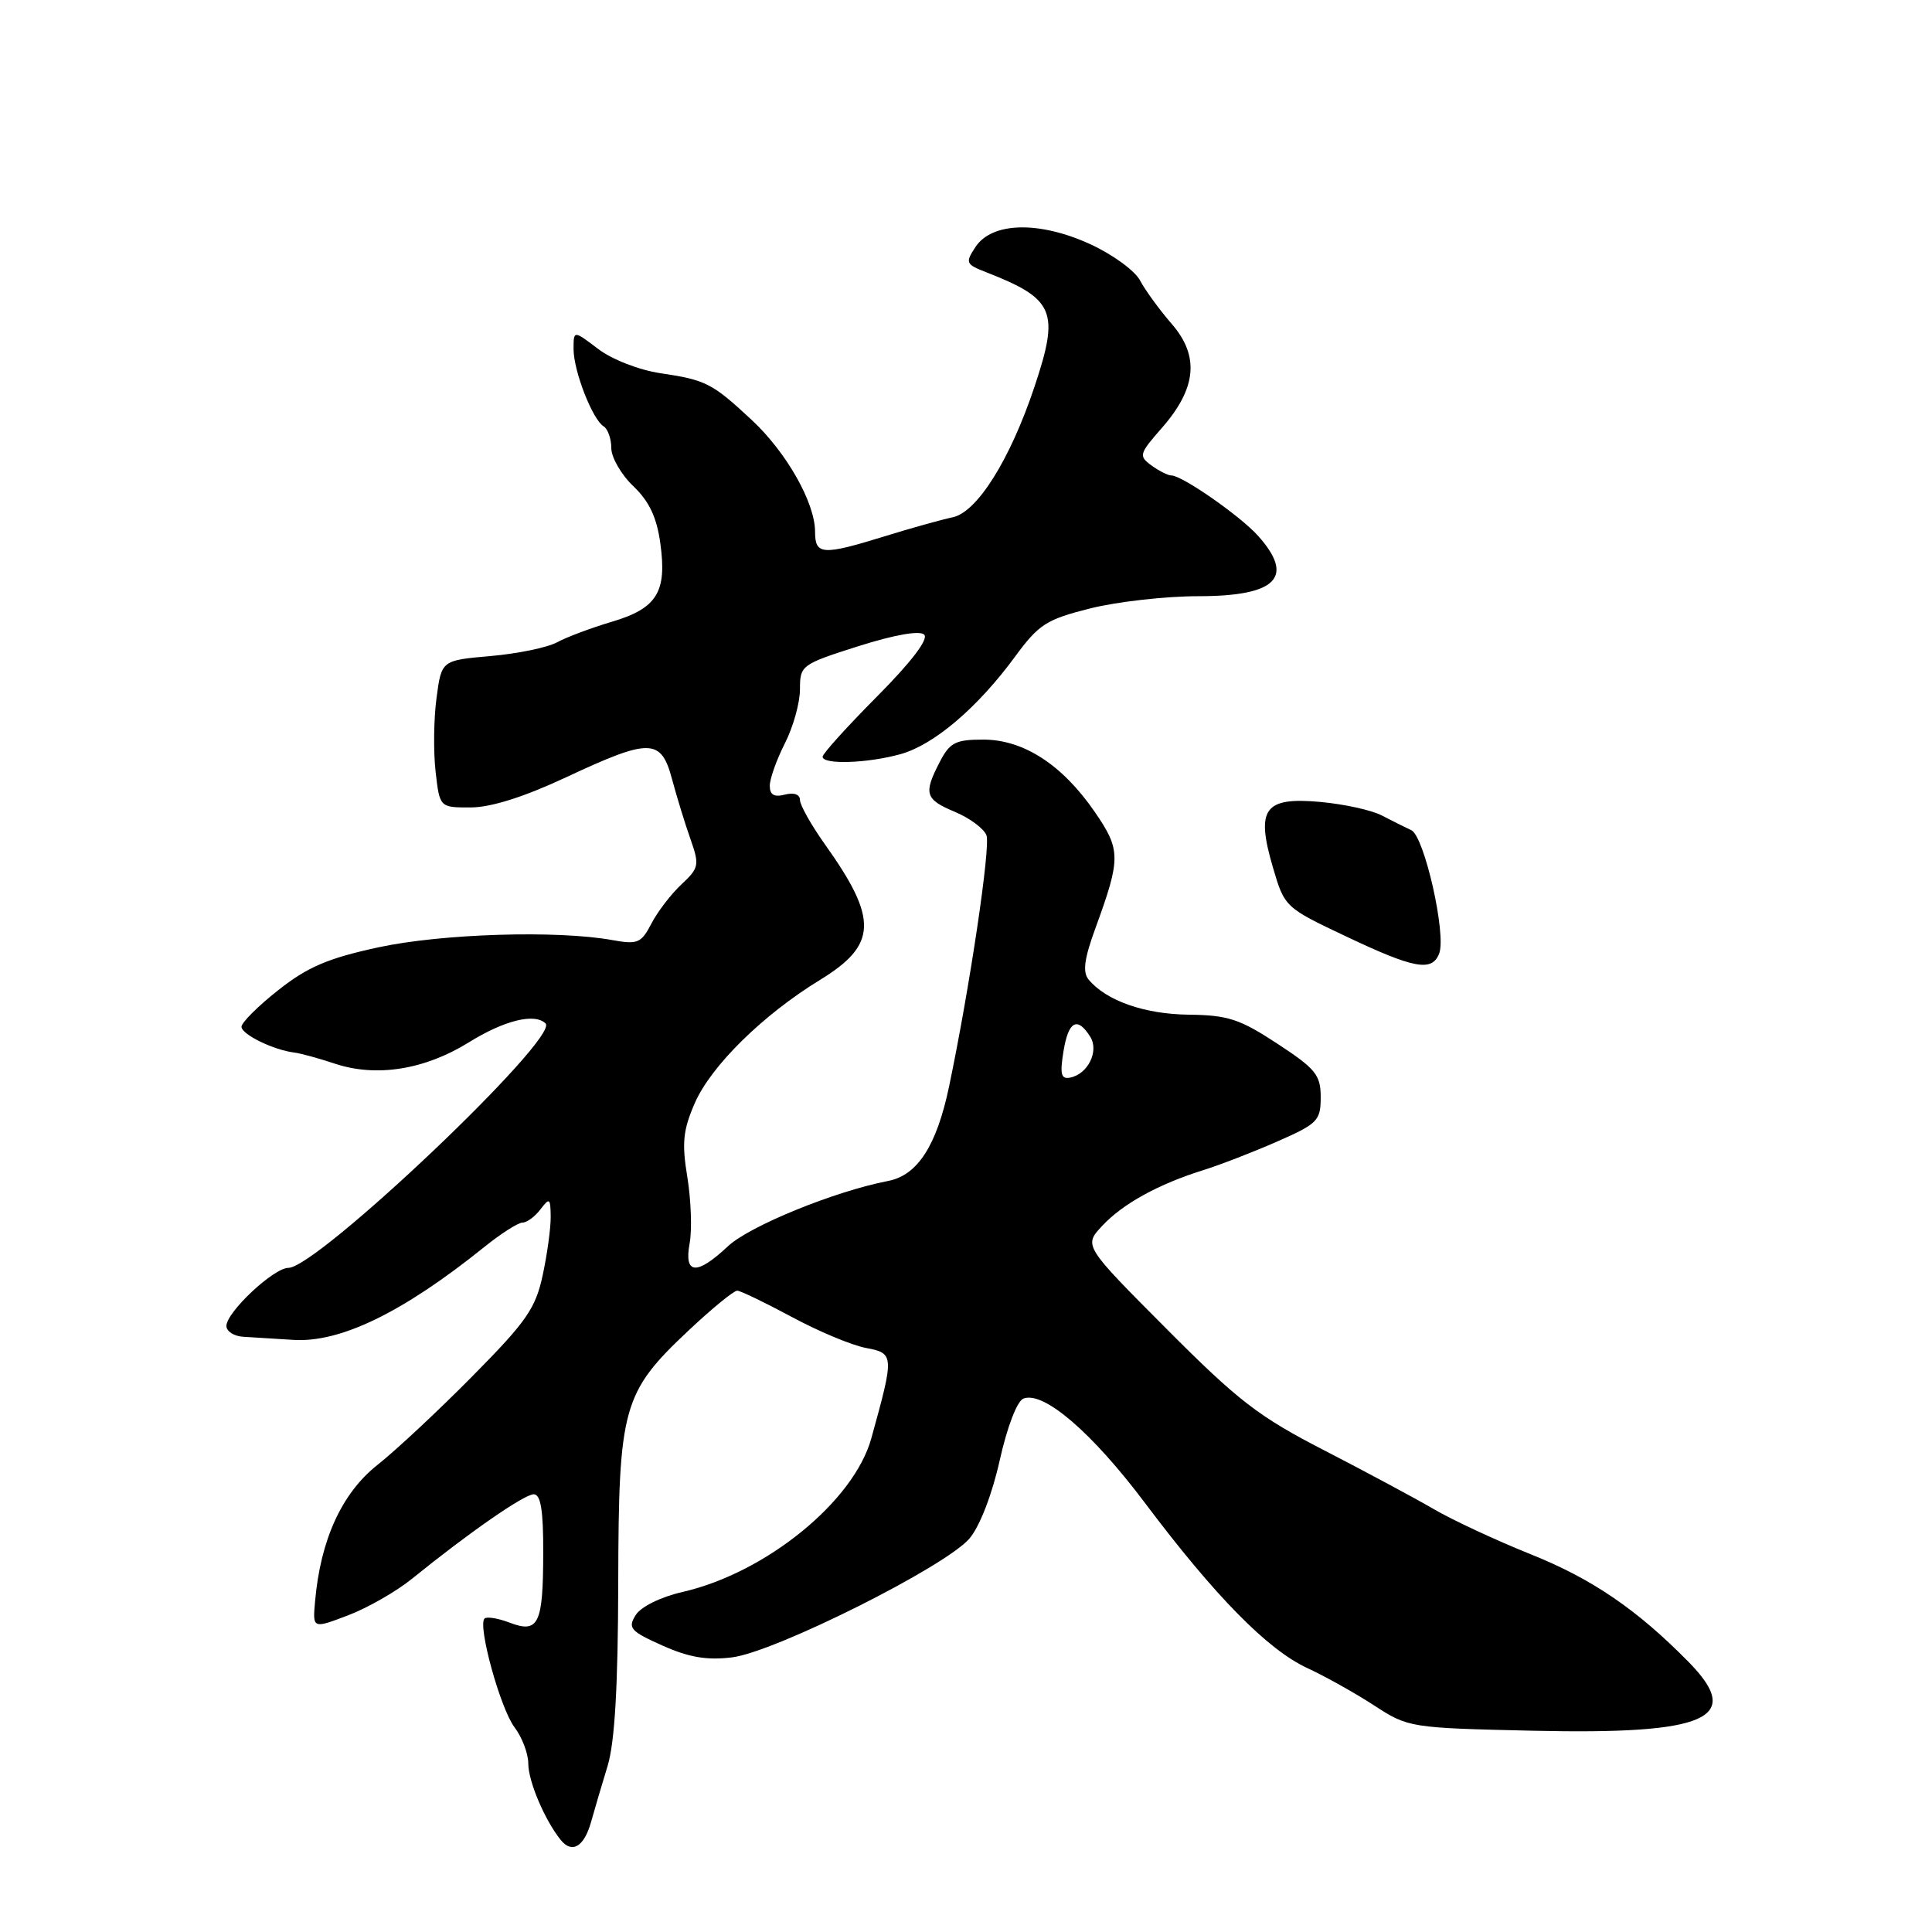 <?xml version="1.0" encoding="UTF-8" standalone="no"?>
<!DOCTYPE svg PUBLIC "-//W3C//DTD SVG 1.1//EN" "http://www.w3.org/Graphics/SVG/1.1/DTD/svg11.dtd" >
<svg xmlns="http://www.w3.org/2000/svg" xmlns:xlink="http://www.w3.org/1999/xlink" version="1.1" viewBox="0 0 256 256">
 <g >
 <path fill="currentColor"
d=" M 78.32 241.42 C 78.77 239.81 79.75 236.47 80.51 234.00 C 81.46 230.86 81.89 223.49 81.92 209.69 C 81.97 186.39 82.49 184.52 91.29 176.25 C 94.37 173.36 97.24 171.01 97.69 171.02 C 98.14 171.04 101.39 172.61 104.93 174.51 C 108.47 176.42 112.88 178.26 114.74 178.61 C 118.50 179.32 118.51 179.56 115.45 190.60 C 113.13 198.94 101.52 208.39 90.46 210.94 C 87.53 211.61 84.92 212.90 84.23 214.01 C 83.16 215.72 83.52 216.14 87.77 218.04 C 91.27 219.61 93.67 220.02 97.00 219.61 C 102.68 218.91 125.36 207.55 128.48 203.84 C 129.83 202.23 131.47 197.99 132.47 193.49 C 133.46 189.05 134.77 185.64 135.61 185.32 C 138.28 184.29 144.68 189.79 151.73 199.17 C 161.01 211.52 167.98 218.60 173.21 221.02 C 175.57 222.11 179.56 224.34 182.08 225.98 C 186.60 228.92 186.83 228.96 203.08 229.33 C 226.26 229.86 231.13 227.71 223.74 220.21 C 216.90 213.26 210.96 209.21 202.88 205.97 C 198.27 204.12 192.47 201.42 189.99 199.97 C 187.50 198.52 180.98 195.02 175.49 192.19 C 166.78 187.71 164.10 185.65 154.55 176.06 C 143.59 165.06 143.59 165.06 146.05 162.43 C 148.79 159.49 153.53 156.89 159.50 155.03 C 161.70 154.34 166.09 152.64 169.25 151.25 C 174.59 148.91 175.00 148.49 175.00 145.39 C 175.00 142.44 174.35 141.63 169.25 138.29 C 164.27 135.02 162.70 134.51 157.50 134.45 C 151.64 134.38 146.58 132.60 144.25 129.80 C 143.43 128.81 143.66 127.06 145.15 122.99 C 148.53 113.72 148.53 112.63 145.06 107.58 C 140.76 101.33 135.62 98.00 130.29 98.00 C 126.61 98.00 125.85 98.39 124.53 100.95 C 122.34 105.17 122.57 105.92 126.54 107.58 C 128.49 108.40 130.37 109.79 130.71 110.68 C 131.28 112.17 128.49 130.92 125.75 144.00 C 124.11 151.80 121.58 155.73 117.69 156.48 C 110.59 157.85 99.32 162.45 96.45 165.14 C 92.31 169.03 90.61 168.90 91.38 164.75 C 91.71 162.96 91.57 159.03 91.08 156.00 C 90.33 151.44 90.50 149.76 92.07 146.15 C 94.24 141.21 101.09 134.47 108.66 129.84 C 116.26 125.19 116.38 121.80 109.30 111.87 C 107.49 109.32 106.00 106.68 106.00 106.00 C 106.00 105.26 105.20 104.98 104.00 105.29 C 102.58 105.66 102.00 105.32 102.00 104.12 C 102.00 103.19 102.90 100.66 104.00 98.50 C 105.10 96.34 106.00 93.12 106.00 91.33 C 106.00 88.16 106.18 88.03 113.75 85.62 C 118.56 84.10 121.86 83.52 122.46 84.09 C 123.07 84.68 120.76 87.71 116.21 92.29 C 112.25 96.28 109.00 99.87 109.00 100.27 C 109.00 101.34 114.93 101.15 119.32 99.93 C 123.75 98.70 129.52 93.79 134.50 87.01 C 137.64 82.73 138.64 82.08 144.45 80.62 C 148.00 79.73 154.44 79.00 158.76 79.00 C 169.15 79.00 171.63 76.51 166.70 71.00 C 164.36 68.38 156.64 63.00 155.21 63.00 C 154.76 63.00 153.57 62.40 152.57 61.67 C 150.86 60.42 150.94 60.14 153.93 56.73 C 158.56 51.46 158.97 47.18 155.25 42.91 C 153.62 41.03 151.74 38.44 151.06 37.16 C 150.38 35.87 147.41 33.70 144.45 32.35 C 137.70 29.26 131.45 29.41 129.26 32.72 C 127.88 34.81 127.97 35.02 130.65 36.06 C 139.75 39.62 140.43 41.22 137.06 51.29 C 133.84 60.91 129.48 67.86 126.24 68.54 C 124.73 68.86 120.68 69.99 117.23 71.06 C 108.98 73.61 108.00 73.55 108.00 70.46 C 108.00 66.62 104.23 59.96 99.62 55.66 C 94.38 50.78 93.56 50.35 87.50 49.45 C 84.68 49.03 81.08 47.63 79.25 46.23 C 76.00 43.76 76.00 43.76 76.00 46.26 C 76.00 49.15 78.50 55.57 79.98 56.49 C 80.54 56.84 81.00 58.13 81.00 59.37 C 81.00 60.61 82.31 62.89 83.92 64.42 C 86.03 66.44 87.03 68.56 87.50 72.02 C 88.39 78.46 87.06 80.61 81.06 82.39 C 78.36 83.19 75.11 84.41 73.83 85.10 C 72.55 85.80 68.58 86.62 65.00 86.93 C 58.50 87.50 58.50 87.50 57.84 92.50 C 57.47 95.25 57.42 99.64 57.72 102.25 C 58.26 107.00 58.26 107.00 62.38 106.99 C 65.07 106.98 69.44 105.60 75.00 103.00 C 86.15 97.78 87.60 97.81 89.05 103.25 C 89.68 105.59 90.77 109.16 91.49 111.18 C 92.70 114.63 92.63 115.00 90.30 117.18 C 88.93 118.46 87.14 120.79 86.32 122.37 C 84.97 124.97 84.49 125.17 81.16 124.57 C 73.86 123.24 58.54 123.71 50.12 125.53 C 43.46 126.97 40.75 128.13 36.87 131.20 C 34.19 133.31 32.00 135.50 32.00 136.05 C 32.00 137.06 36.23 139.13 39.00 139.47 C 39.83 139.57 42.24 140.23 44.37 140.94 C 49.86 142.77 56.27 141.75 62.12 138.12 C 66.83 135.19 70.87 134.20 72.29 135.62 C 74.16 137.49 42.04 168.00 38.21 168.00 C 36.26 168.00 30.00 173.87 30.00 175.70 C 30.00 176.41 31.01 177.06 32.25 177.13 C 33.49 177.20 36.45 177.39 38.84 177.54 C 45.07 177.95 53.36 173.93 64.15 165.25 C 66.37 163.46 68.66 162.00 69.23 162.00 C 69.81 162.00 70.88 161.21 71.61 160.25 C 72.82 158.66 72.94 158.74 72.97 161.20 C 72.99 162.69 72.51 166.18 71.91 168.97 C 70.97 173.37 69.75 175.12 62.66 182.29 C 58.17 186.84 52.48 192.16 50.00 194.12 C 45.29 197.86 42.47 204.02 41.75 212.17 C 41.42 215.83 41.42 215.83 46.12 214.04 C 48.71 213.06 52.55 210.86 54.66 209.14 C 62.10 203.11 69.46 198.00 70.72 198.00 C 71.65 198.00 72.00 200.12 71.98 205.75 C 71.97 215.21 71.36 216.47 67.53 215.01 C 65.99 214.42 64.49 214.18 64.20 214.47 C 63.27 215.40 66.31 226.43 68.18 228.88 C 69.18 230.20 70.00 232.36 70.00 233.68 C 70.00 236.02 72.17 241.15 74.28 243.78 C 75.78 245.67 77.39 244.73 78.32 241.42 Z  M 190.70 126.34 C 191.67 123.80 188.73 110.80 187.00 110.00 C 186.18 109.62 184.41 108.74 183.09 108.05 C 181.76 107.35 178.10 106.55 174.94 106.26 C 167.51 105.59 166.38 107.15 168.67 114.94 C 170.21 120.19 170.26 120.25 178.36 124.08 C 187.38 128.36 189.76 128.80 190.70 126.34 Z  M 140.92 139.29 C 141.57 135.29 142.75 134.65 144.46 137.37 C 145.66 139.27 144.16 142.33 141.79 142.79 C 140.60 143.03 140.42 142.33 140.92 139.29 Z "/>
</g>
</svg>